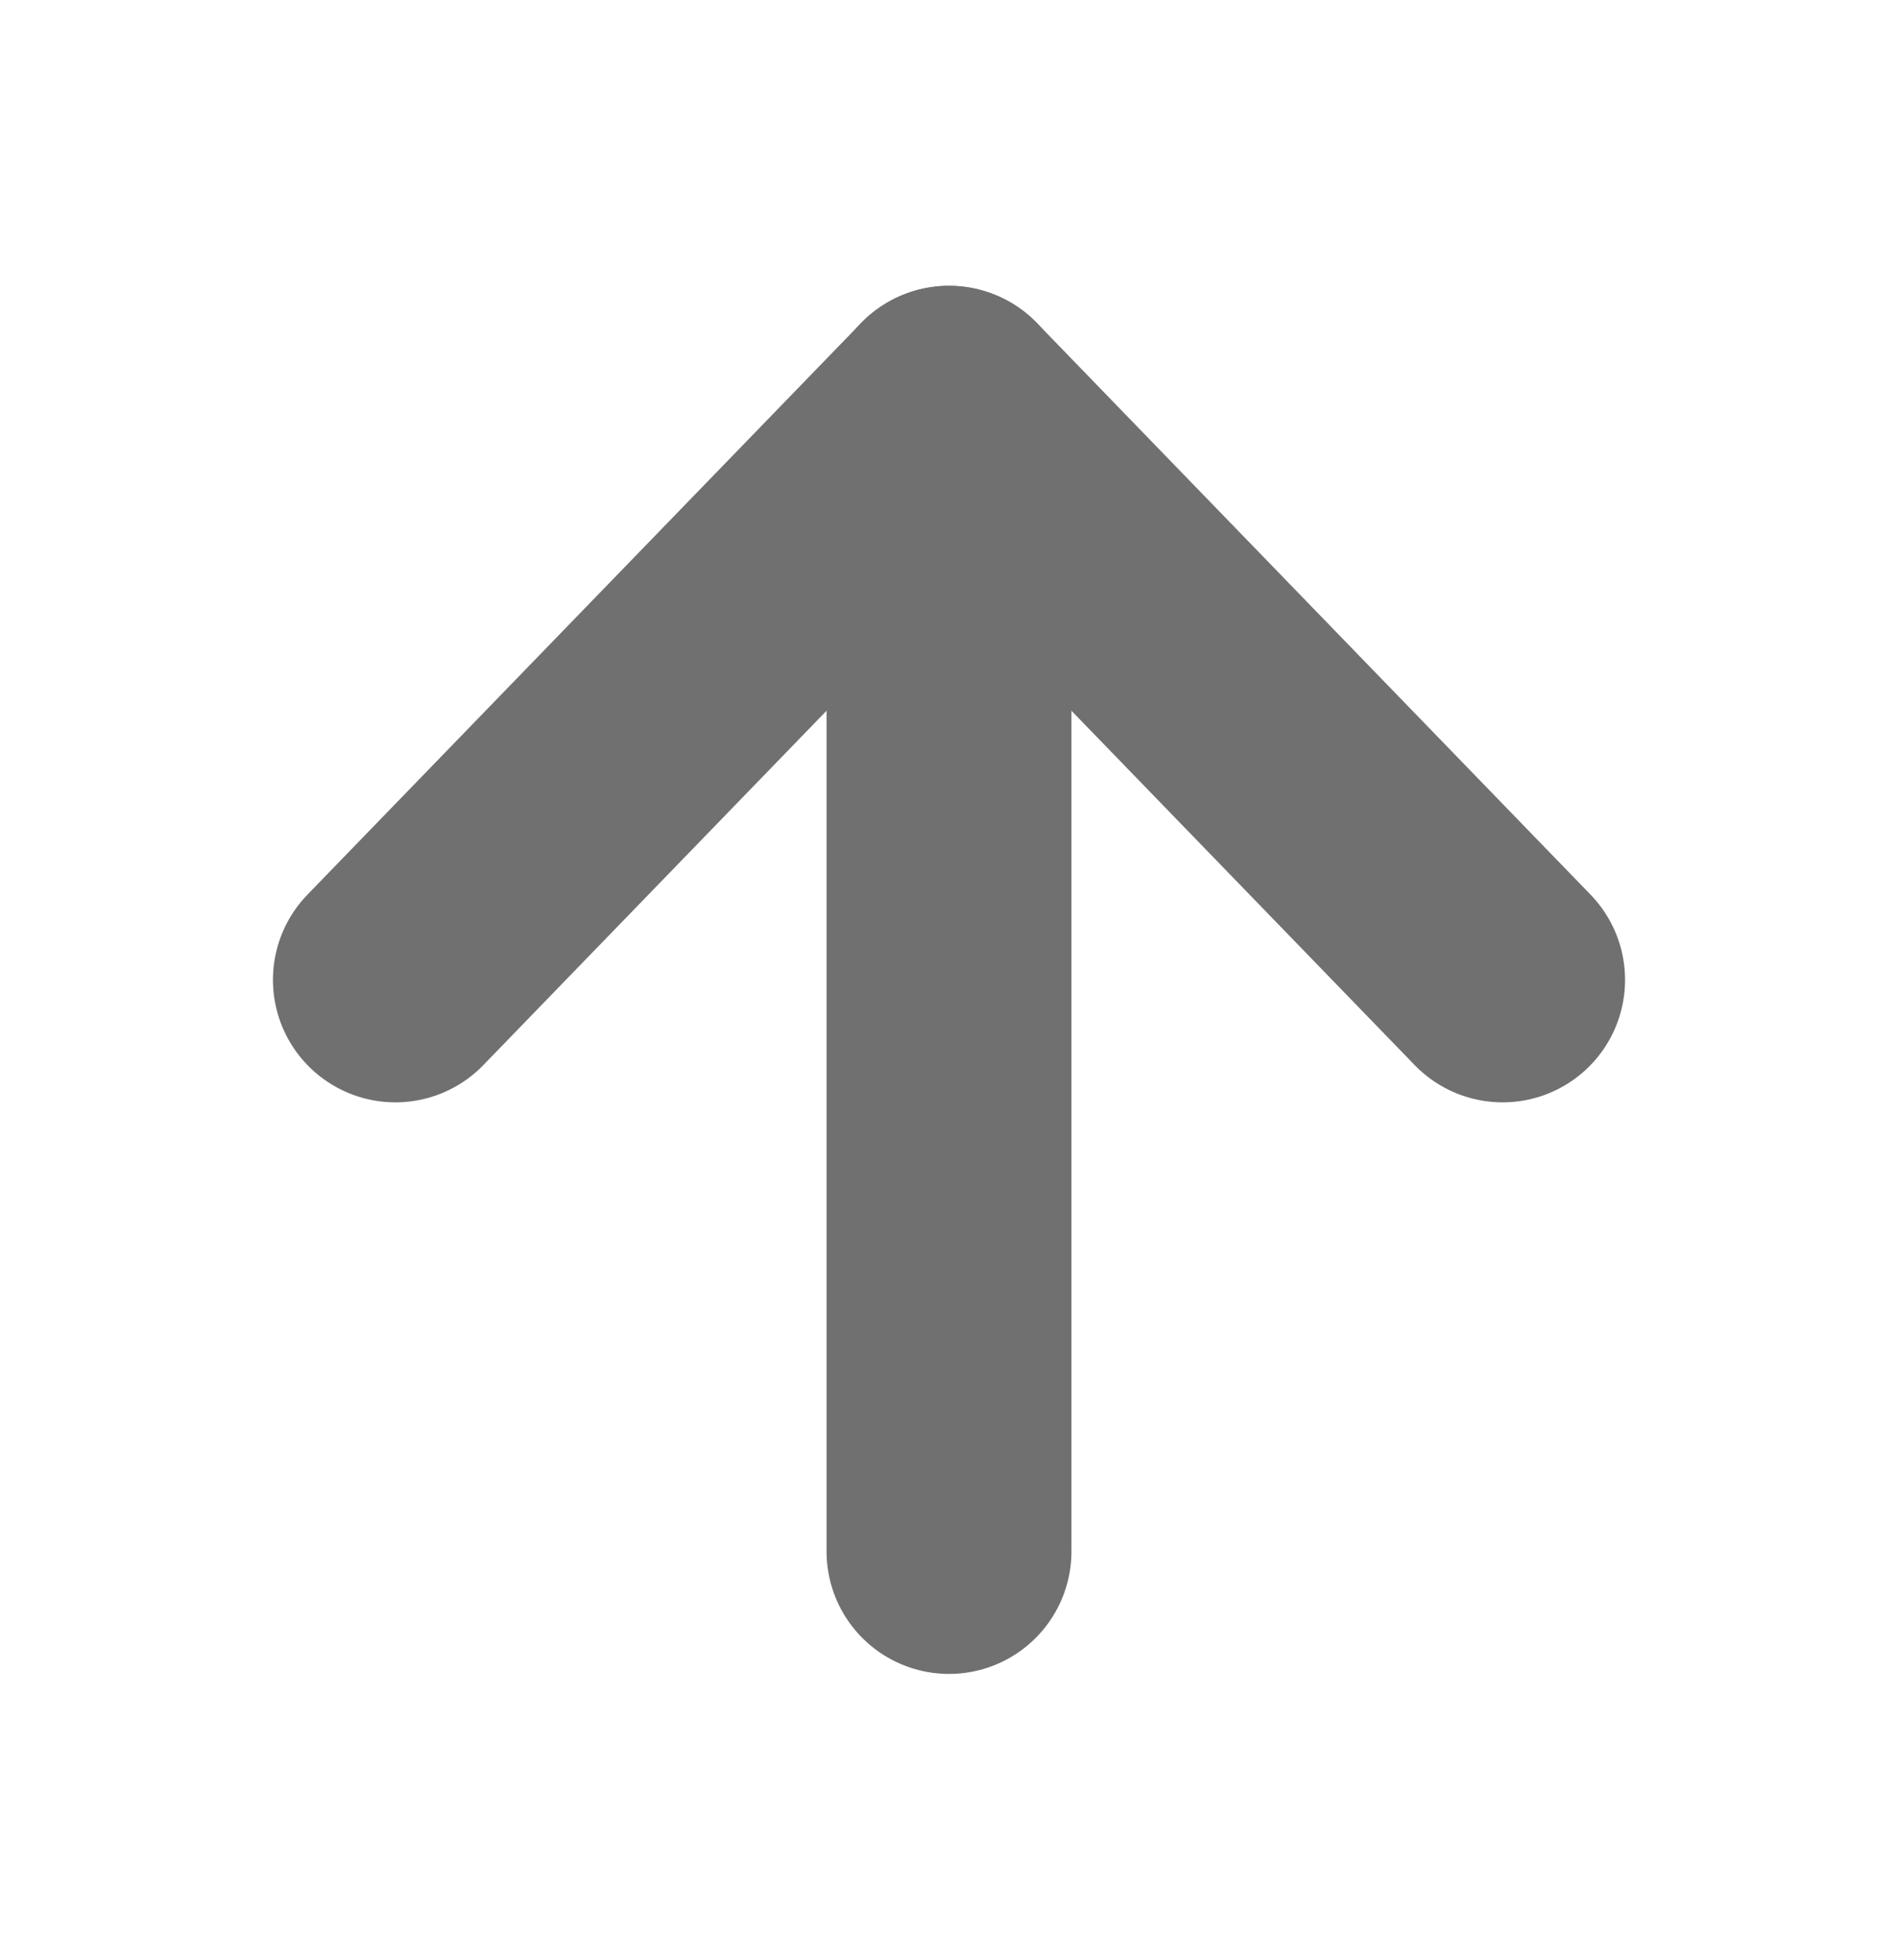<svg width="31" height="32" viewBox="0 0 31 32" fill="none" xmlns="http://www.w3.org/2000/svg">
<path d="M15.5 25.333V6.667" stroke="#717070" stroke-width="4" stroke-linecap="round" stroke-linejoin="round"/>
<path d="M6.458 16L15.5 6.667L24.542 16" stroke="#717070" stroke-width="4" stroke-linecap="round" stroke-linejoin="round"/>
</svg>

